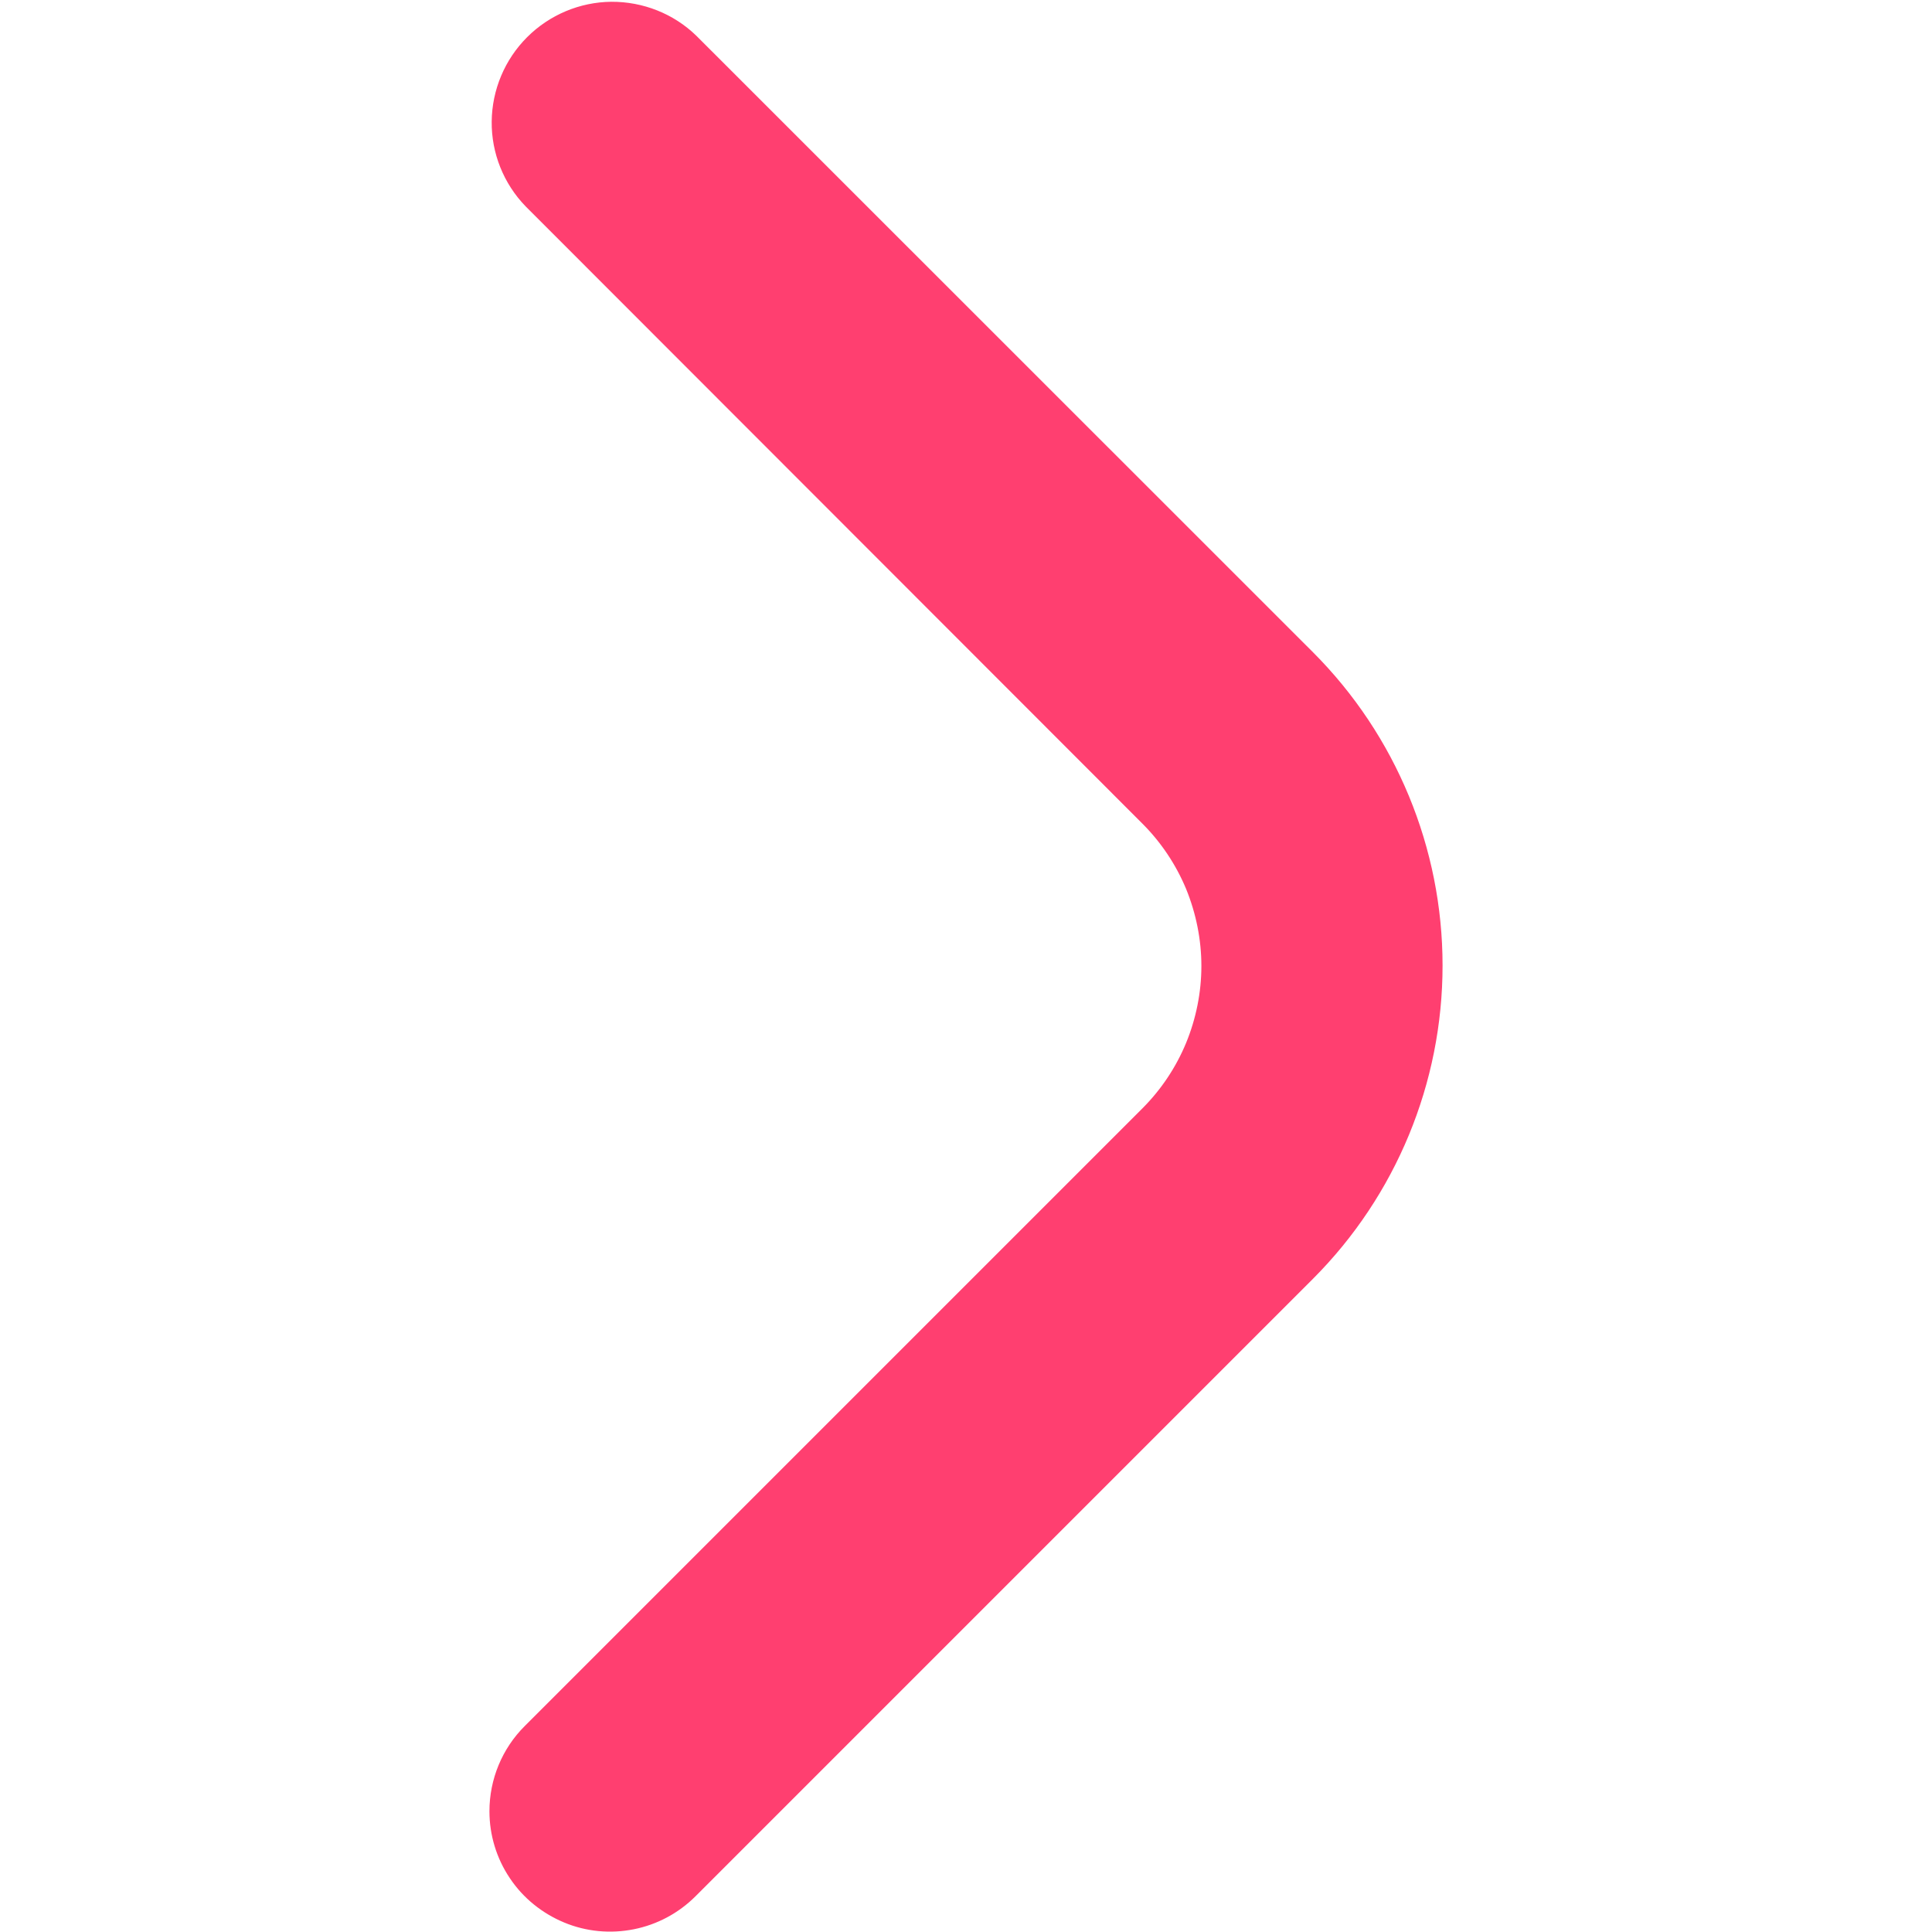 <svg width="12" height="12" viewBox="0 0 12 12" fill="none" xmlns="http://www.w3.org/2000/svg">
<path d="M3.04 11.25C3.04 11.051 3.119 10.86 3.26 10.72L7.096 6.884C7.212 6.768 7.304 6.63 7.367 6.478C7.429 6.327 7.462 6.164 7.462 6C7.462 5.836 7.429 5.673 7.367 5.521C7.304 5.37 7.212 5.232 7.096 5.116L3.265 1.282C3.128 1.141 3.052 0.951 3.054 0.755C3.056 0.558 3.135 0.37 3.274 0.231C3.413 0.092 3.601 0.013 3.797 0.011C3.994 0.01 4.184 0.085 4.325 0.222L8.156 4.052C8.671 4.568 8.96 5.268 8.96 5.997C8.96 6.726 8.671 7.426 8.156 7.942L4.32 11.778C4.215 11.883 4.082 11.954 3.937 11.983C3.791 12.012 3.641 11.998 3.504 11.941C3.367 11.884 3.249 11.789 3.167 11.666C3.084 11.543 3.04 11.398 3.04 11.25Z" fill="#FF3F70"/>
</svg>
